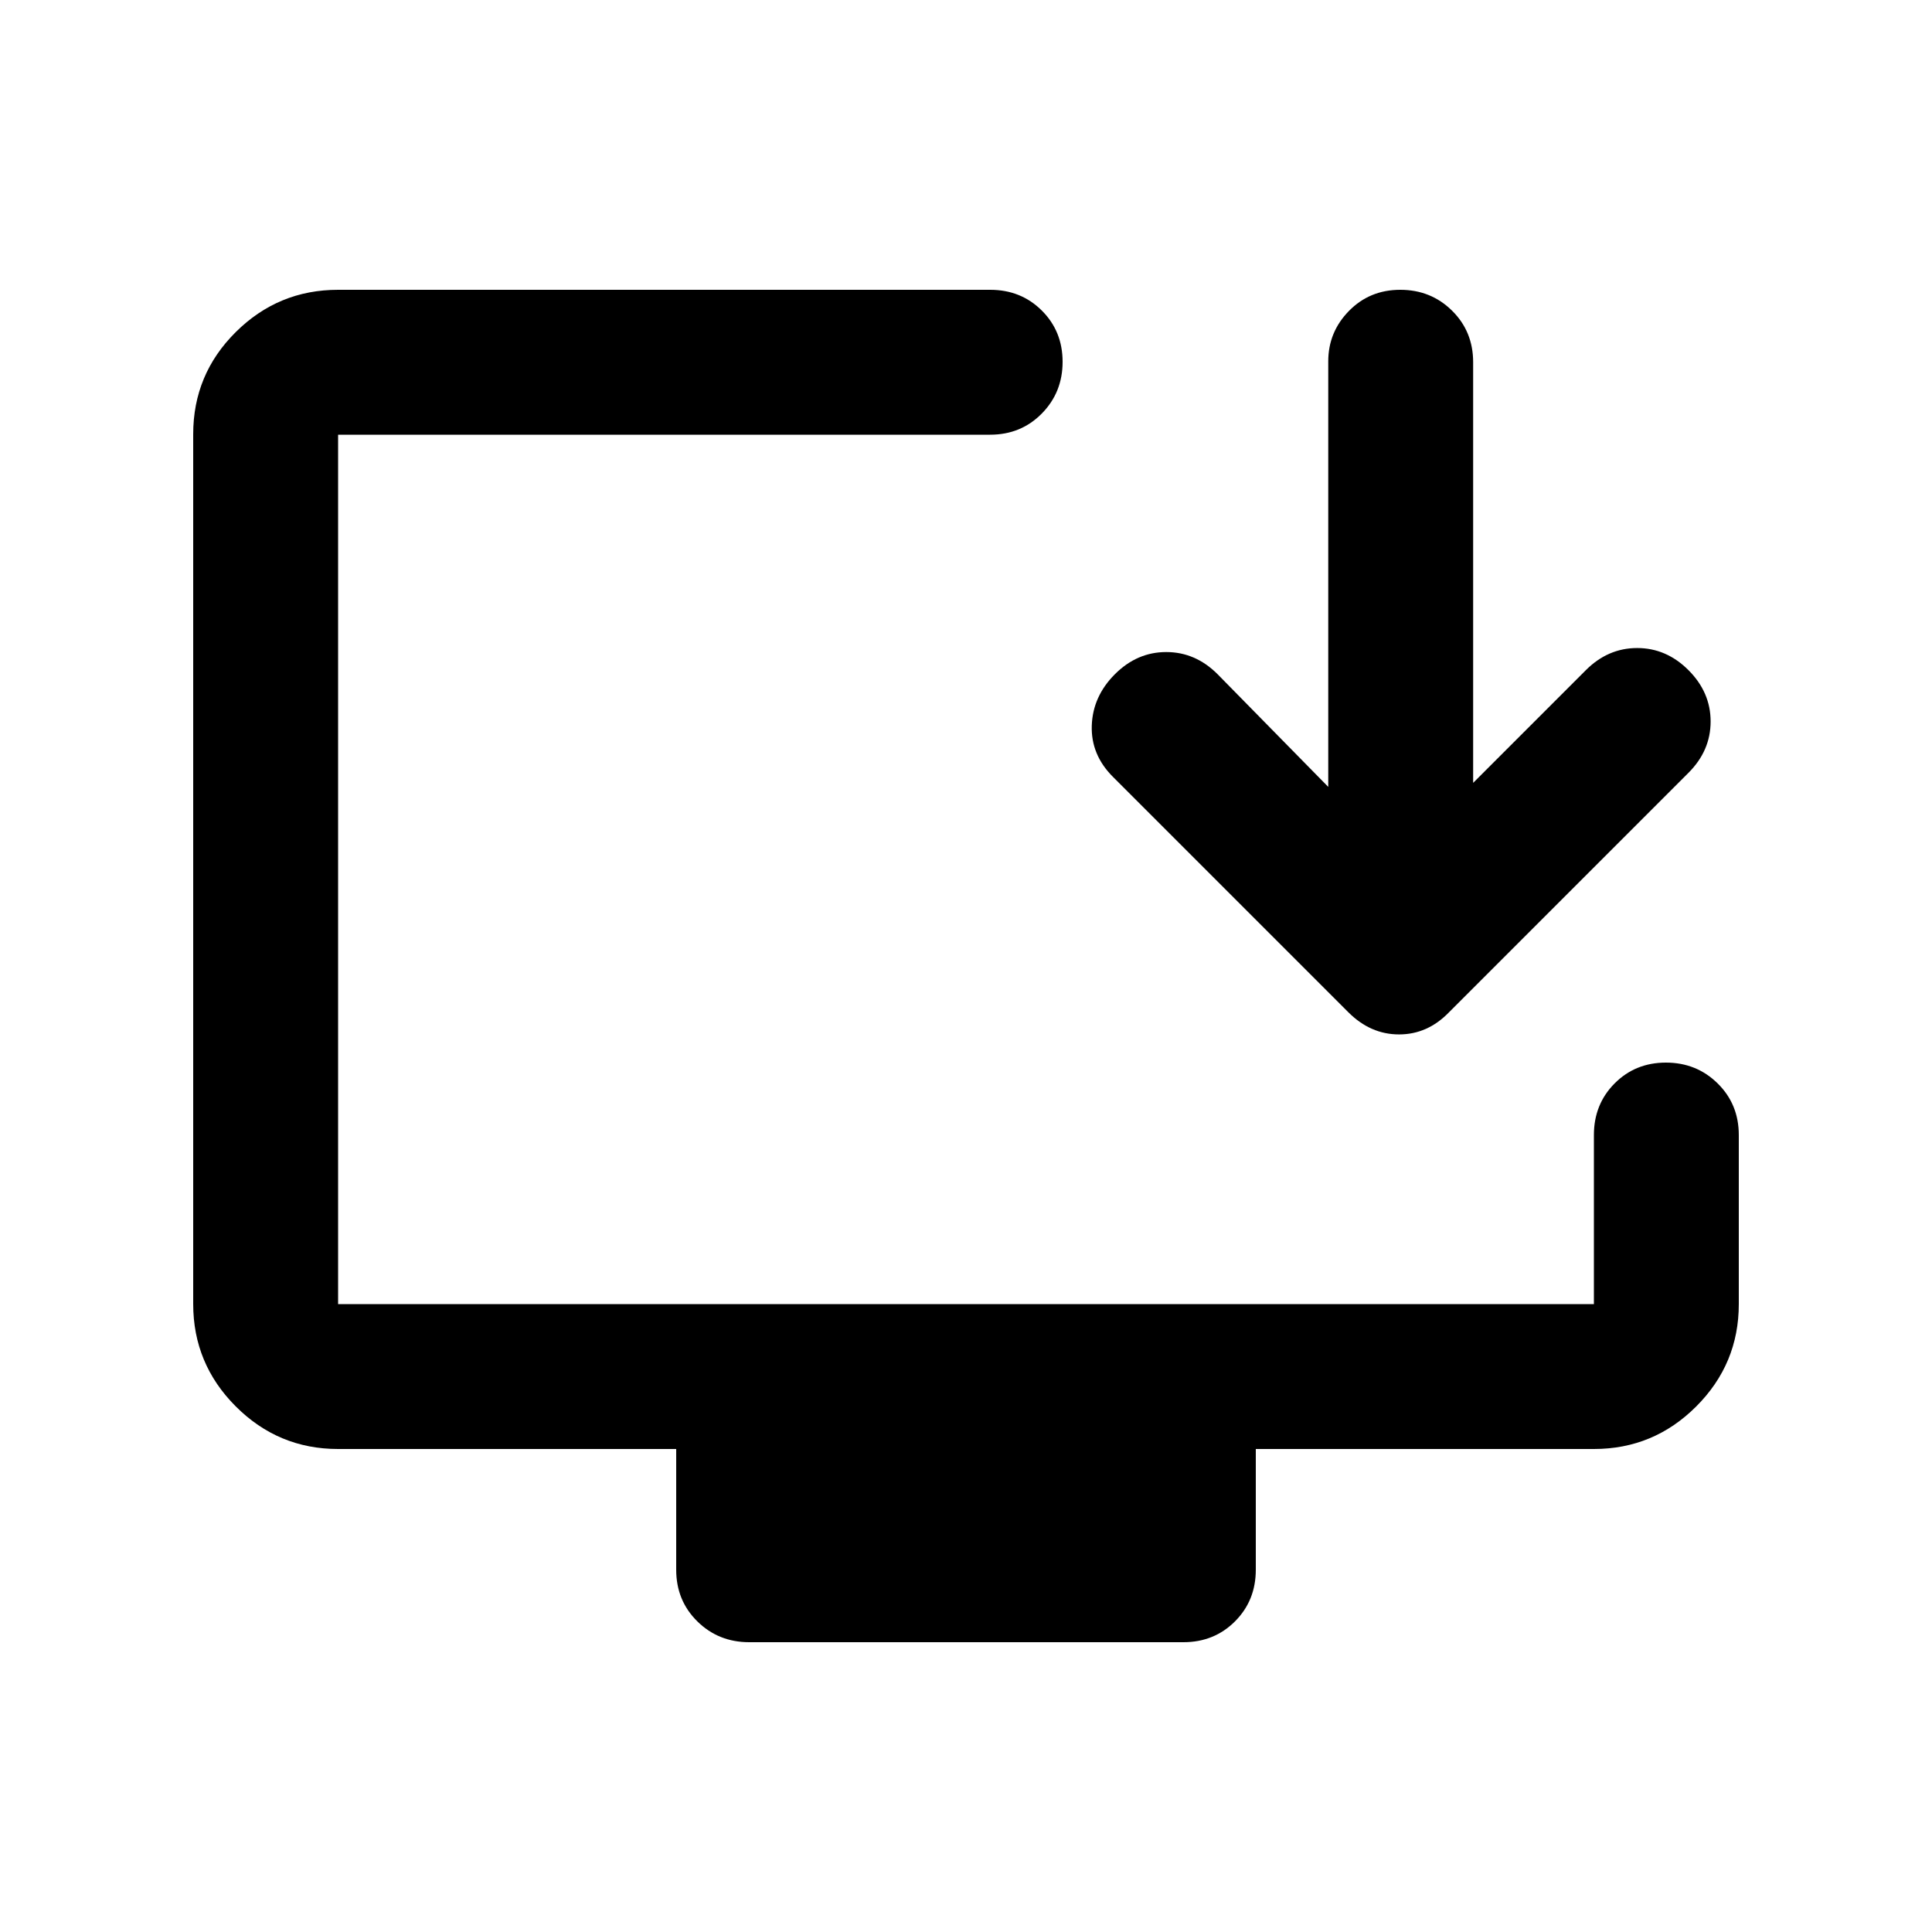 <svg xmlns="http://www.w3.org/2000/svg" height="20" viewBox="0 -960 960 960" width="20"><path d="M336-180v-60H168q-29.7 0-50.85-21.162Q96-282.324 96-312.04v-432.243Q96-774 117.15-795T168-816h324q15.3 0 25.65 10.289 10.35 10.29 10.35 25.5Q528-765 517.65-754.5 507.3-744 492-744H168v432h624v-84q0-15.3 10.289-25.65 10.29-10.35 25.5-10.35Q843-432 853.5-421.65 864-411.3 864-396v84q0 29.7-21.15 50.85Q821.7-240 792-240H624v60q0 15.3-10.338 25.65Q603.323-144 588.04-144H372.283Q357-144 346.5-154.35 336-164.7 336-180Zm324-389v-211.447Q660-795 670.289-805.5q10.29-10.5 25.5-10.5Q711-816 721.5-805.65 732-795.3 732-780v209l56-56q11-11 25.5-11t25.5 11q11 11 11 25.5T839-576L720-457q-10.636 11-24.818 11Q681-446 670-457L553-574q-11-11-10.5-25.5T554-625q11-11 25.5-11t25.5 11l55 56Z"/></svg>